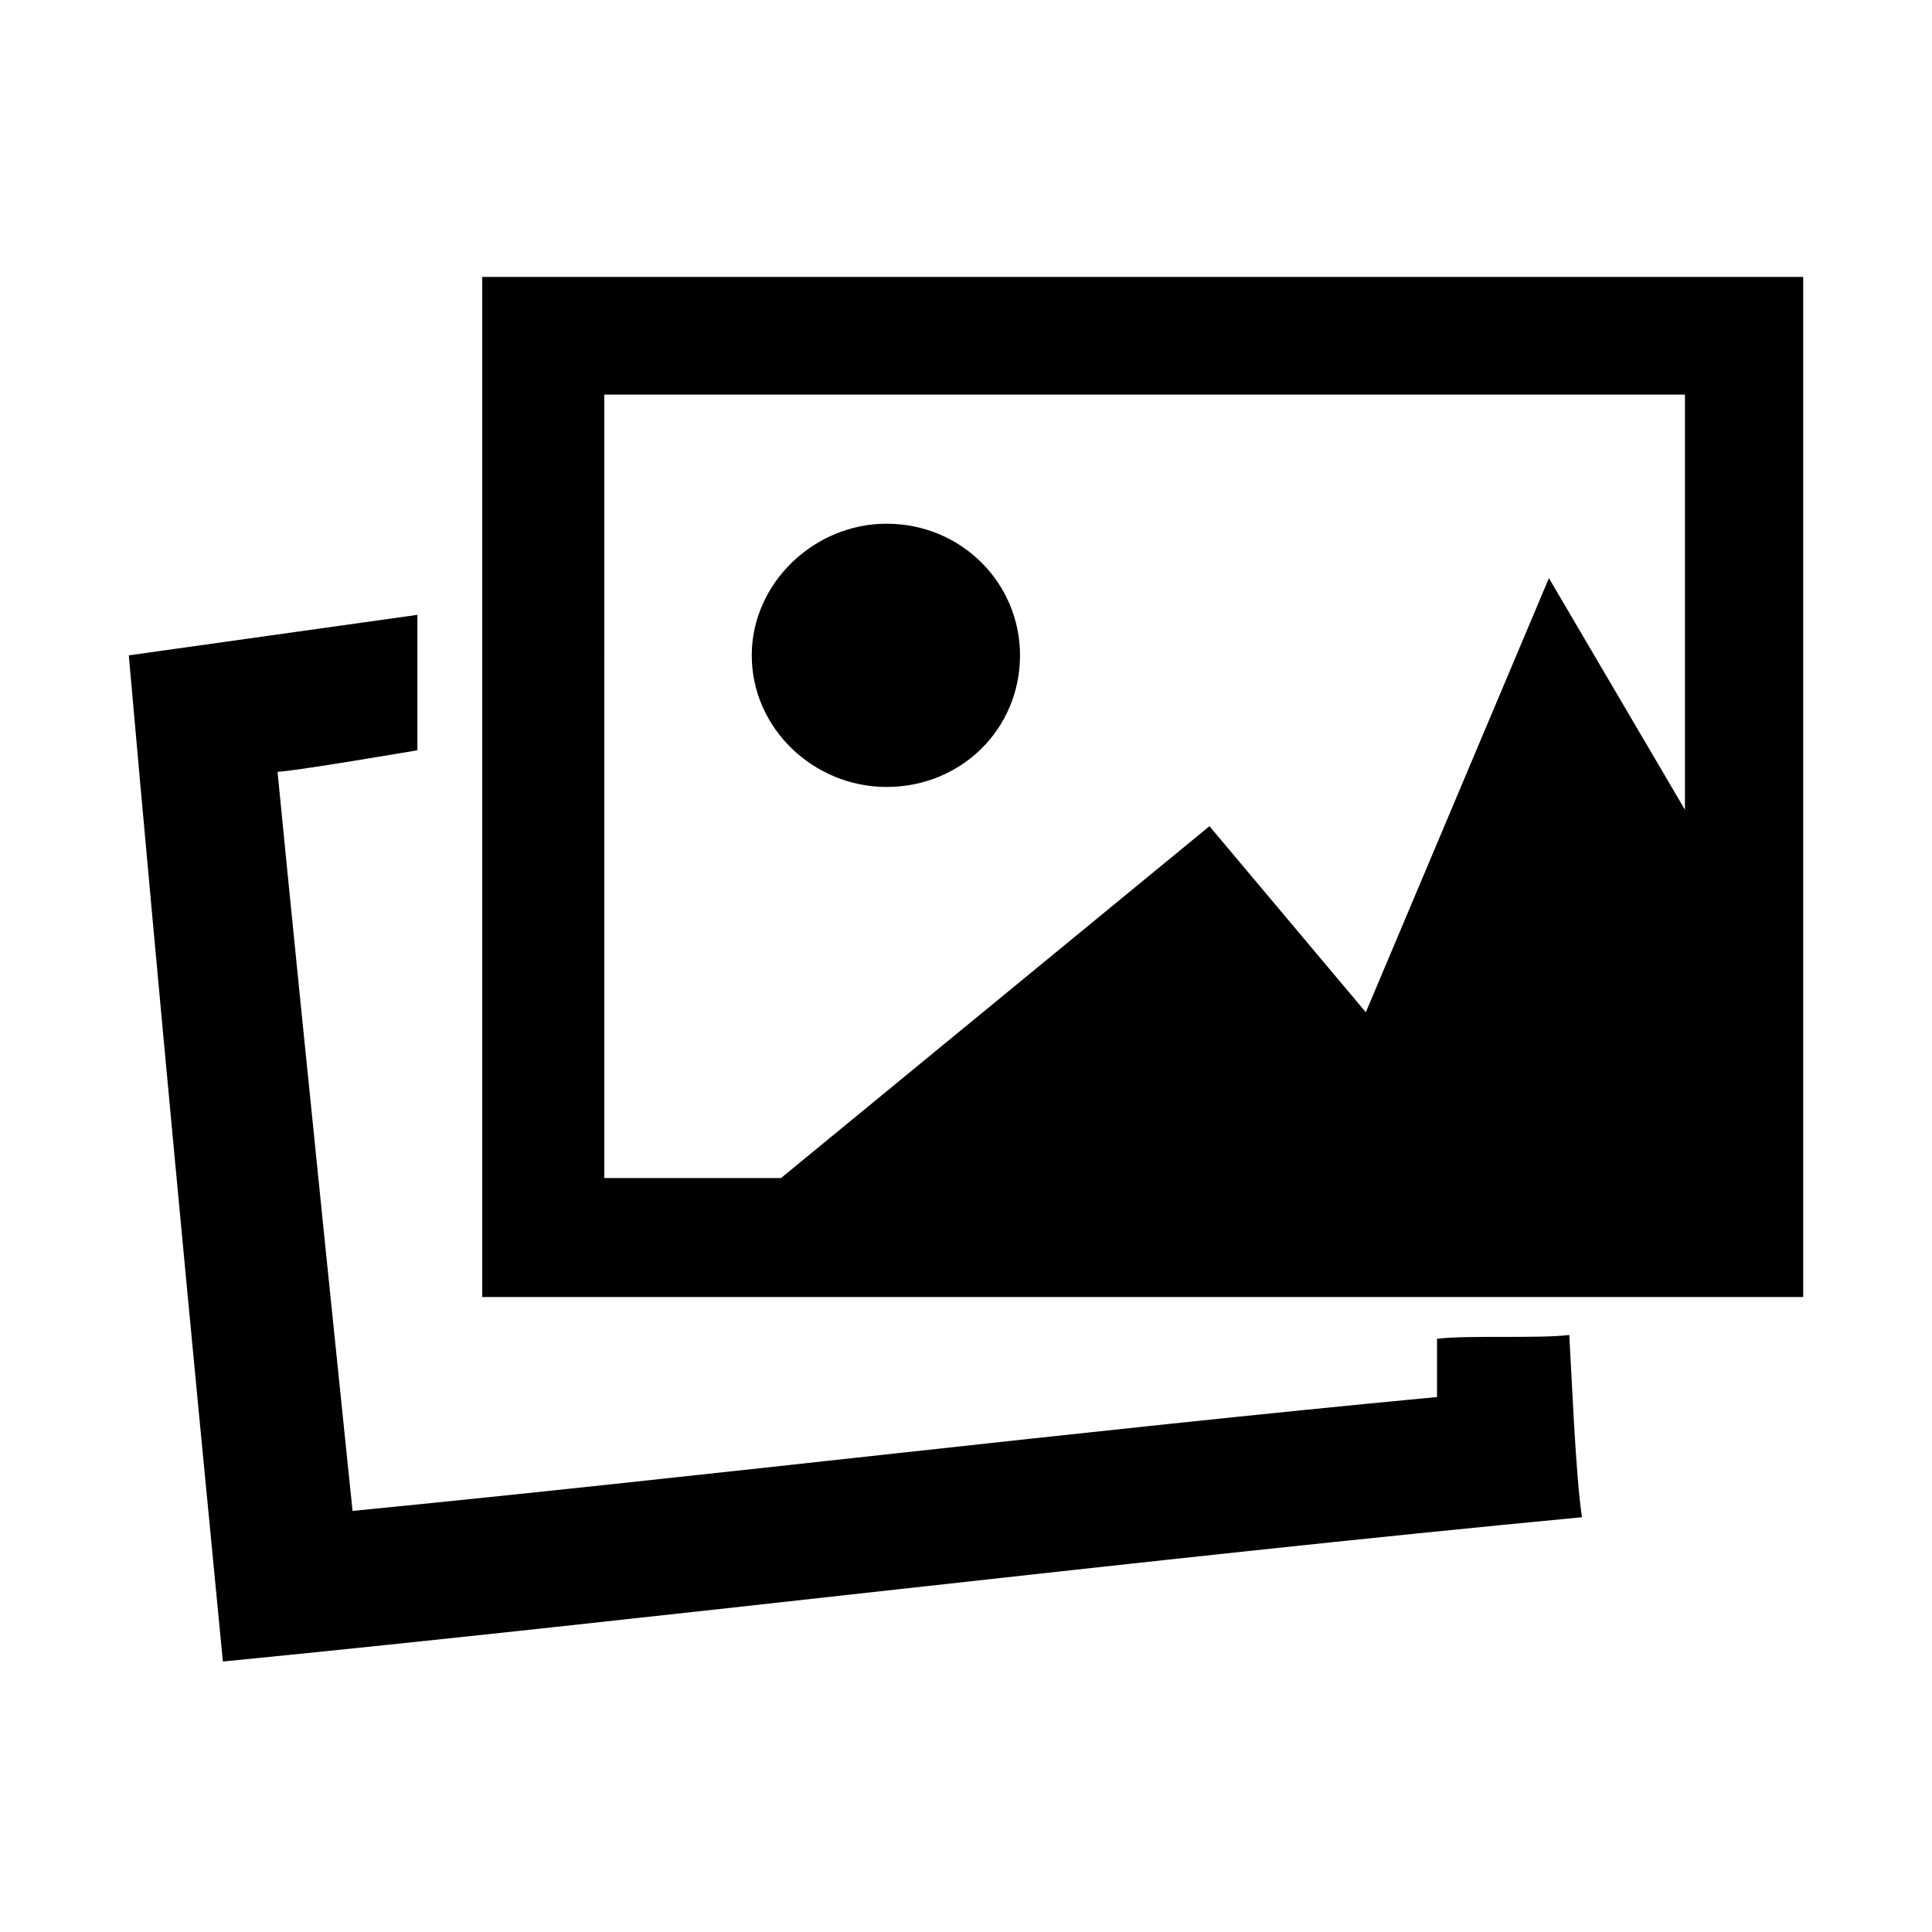<svg viewBox="0 0 300 300"
  xmlns="http://www.w3.org/2000/svg">
<path d="m43.095 181.16c2.174 0 21.716 3.336 21.716 3.336v21.031l-44.811-6.29c4.538-51.292 9.673-105.533 14.609-156.237 66.133 6.484 144.511 16.114 211.039 22.404-.988 6.488-1.581 21.816-1.972 28.301-4.939-.591-15.6 0-20.536-.591v-9.042c-56.065-5.303-112.327-12.18-168.395-17.685 0 0-7.701 74.286-11.649 114.773zm31.787-81.562h205.118v158.402h-205.118zm18.951 140.127h167.805v-64.462l-21.123 35.963-28.429-67.409-24.282 28.891-66.531-54.634h-27.441zm64.555-40.487c0-11.395-9.083-20.437-20.731-20.437-11.251 0-20.924 9.042-20.924 20.437 0 11.203 9.673 20.44 20.924 20.44 11.649 0 20.731-9.237 20.731-20.44z" fill="black" transform="matrix(1 0 0 -1 0 301)"/>


</svg>
